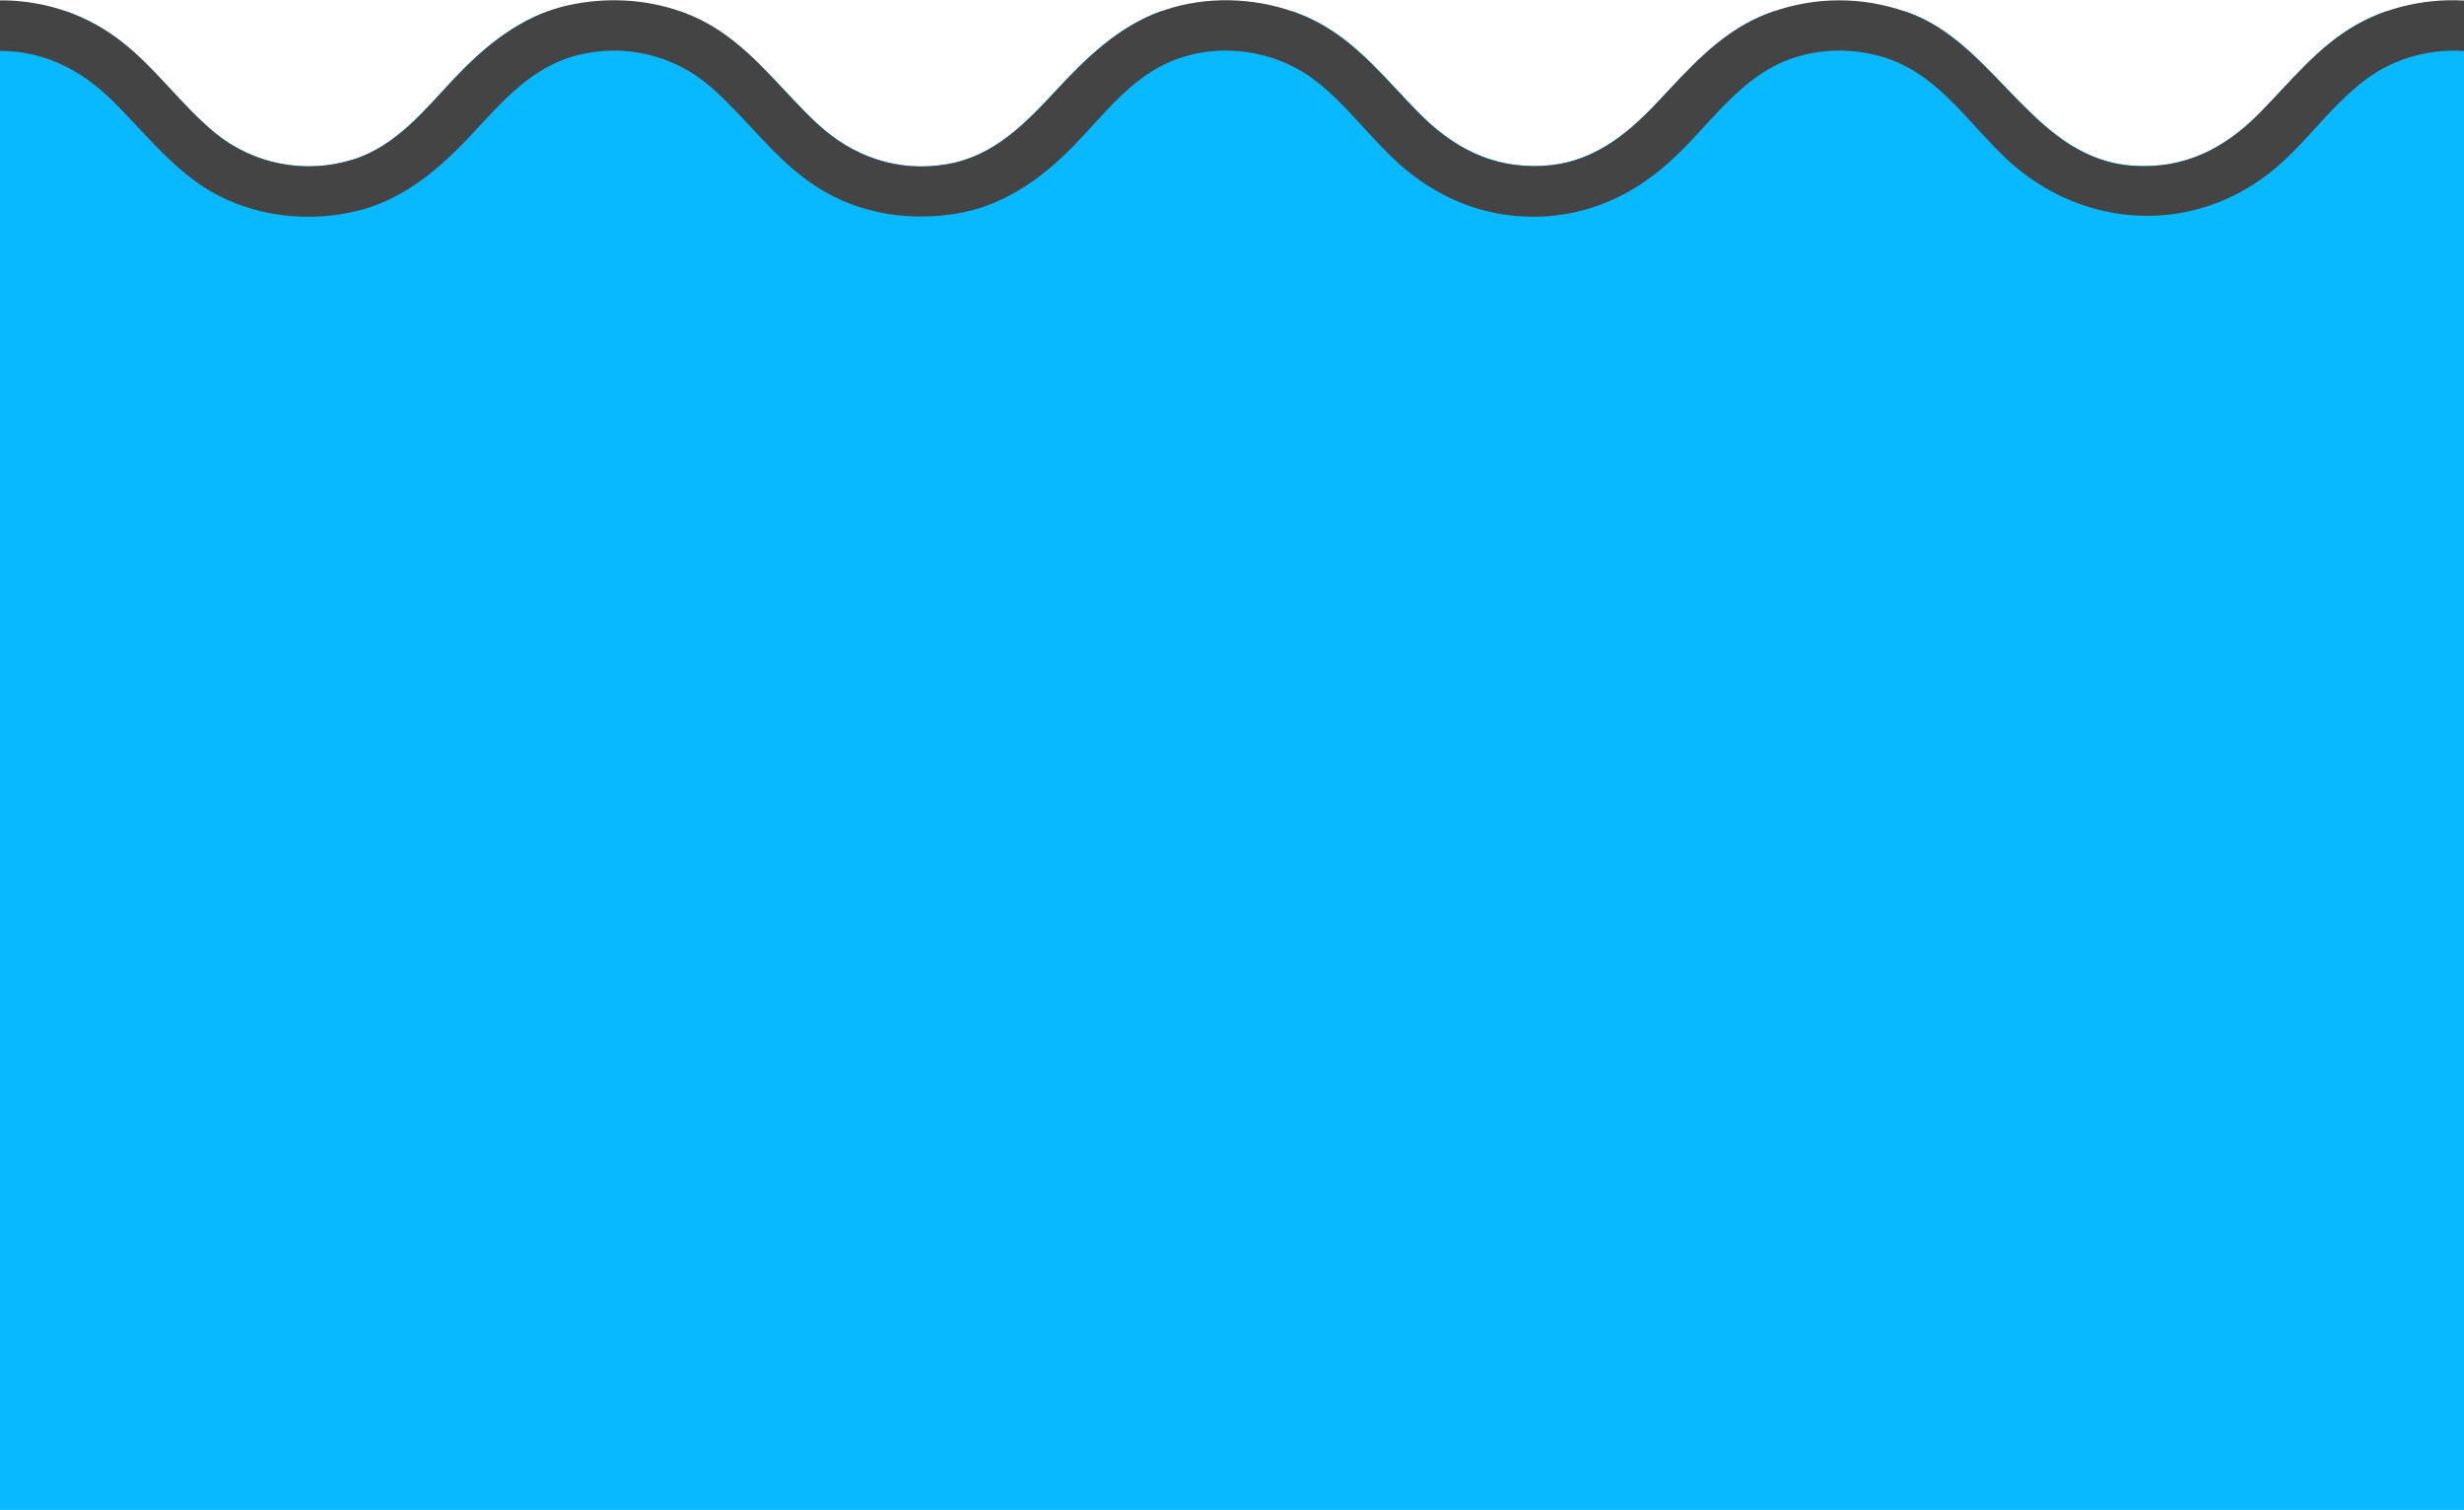 <?xml version="1.0" encoding="utf-8"?>
<!-- Generator: Adobe Illustrator 24.2.1, SVG Export Plug-In . SVG Version: 6.00 Build 0)  -->
<svg version="1.1" id="Layer_1" xmlns="http://www.w3.org/2000/svg" xmlns:xlink="http://www.w3.org/1999/xlink" x="0px" y="0px"
	 viewBox="0 0 1456.8 892.7" style="enable-background:new 0 0 1456.8 892.7;" xml:space="preserve">
<style type="text/css">
	.st0{fill:#09B9FF;}
	.st1{fill:#444444;}
</style>
<g id="Layer_2_1_">
	<g id="Layer_1-2">
		<path class="st0" d="M2541.1,6.7v886h-2909V6.7h44.3c15.2,5.4,29.3,13.7,41.3,24.5c18.9,16.8,33.5,38.8,54.6,52.9
			c24,16.1,57.1,19.1,83.4,6.6c23.8-11.3,39.5-33.5,57.7-51.6c14.4-14.3,30.5-25.8,49-32.4h76.7C50.9,10.8,62,16.9,71.8,24.6
			c20.5,16,35.4,37.7,55.4,54.1c22.8,18.6,53.4,24.4,81.5,15.6c25.4-7.9,42.4-29.4,59.9-48c15.8-16.7,33.6-31.7,55.1-39.6h78.3
			c8.3,2.9,16.2,6.8,23.5,11.7C448,33.3,463.7,54.9,483.1,73c21.2,19.7,47.9,29,76.9,24c27.5-4.7,46-23.8,64.2-43.4
			c18-19.4,36.8-37.7,61.9-46.9h78.3c5.1,1.8,10,3.9,14.7,6.4c23.9,12.6,40.6,34,59.1,52.9c20.6,21,43.7,33.5,73.9,32
			c28.3-1.4,48.7-17.3,67.4-37.1c18.3-19.4,36-40,60.9-51c2.7-1.2,5.4-2.2,8.1-3.2h78c2.1,0.7,4.2,1.6,6.3,2.4
			c49,20.9,71.2,85,128.3,88.8c30.2,2.1,53.9-9.9,74.7-30.9c18.3-18.5,34.6-39.5,57.6-52.5c5.5-3.1,11.3-5.7,17.2-7.8h78.4
			c24.6,9,43.3,26.9,60.9,45.8s35.5,38.1,61.9,43.8c29.1,6.3,57.4-2.5,79-22.3c19.6-18,35.2-39.7,57.4-54.8
			c7.7-5.3,16-9.5,24.8-12.5h78.1c21.1,7.7,38.7,22.1,54.3,38.5c17.6,18.5,34.3,40.1,59.4,48.6c27.5,9.2,58.3,4.3,81.1-13.6
			c20.5-16.1,35.4-38.2,55.7-54.5c10.3-8.3,21.9-14.7,34.4-19.1h73.6c19.2,6.4,36.6,17.1,51,31.4c18.3,18,33.9,40.2,57.4,52
			c26,13,59.3,10.6,83.5-5.1c21.4-13.8,36-35.8,54.8-52.7c12.3-11.3,26.7-19.9,42.4-25.5L2541.1,6.7z"/>
		<path class="st1" d="M2541.1,29.5c-1.5,0.4-3,0.7-4.5,0.7c-29.2,0.5-50.4,13.7-70.2,34.2c-18.1,18.7-34.8,39.5-58.4,51.6
			c-27.7,14.1-62.5,16.5-91.7,5.7c-26.3-9.6-45.2-28.9-63.9-49c-17.9-19.3-36.7-37.5-63.9-41.6c-29.7-4.5-56,5.9-77.2,26.2
			c-18.8,18-34.5,39.2-56.7,53.5c-26.2,17-59.7,21.3-89.9,14.1c-27.5-6.6-48.8-24.7-67.7-44.9c-17.3-18.5-34.3-39-59.5-46.4
			c-28.1-8.4-58.6-2-81.1,16.9c-20.3,17.1-35.6,39.3-57,55.3c-24.5,18.3-54.8,25.1-85,21.2c-29-3.8-52.5-19.2-72.7-39.7
			c-17.9-18.2-33.9-40.3-58-50.7c-26.5-11.4-58.7-7.9-82.3,8.5c-21.3,14.8-36,37.2-55.6,53.9c-47.4,40.5-114.1,37.2-159.2-4.8
			c-18.8-17.5-33.9-39.9-56.4-53.1c-24.9-14.6-58.6-15-83.7-0.7c-22.3,12.7-37.3,34.4-55.6,51.8c-21.5,20.6-46.8,33.7-76.8,35.7
			c-31.1,2-59.7-8.2-83.4-28c-19.5-16.3-33.9-38-54.3-53.2c-23.6-17.5-56.3-21.8-83.6-10.6c-24.2,9.9-40.3,31.9-58,50.1
			c-19.4,19.9-42.1,35.8-70,40.2c-30.8,4.9-62.3-1.2-87.6-19.8c-21.6-15.8-37-37.8-57-55.2c-21.6-18.9-51.2-25.9-79-18.7
			c-26.5,6.7-44,27.1-61.8,46.2c-18.8,20.2-39.7,38.5-67.1,45.5c-29.6,7.6-62.8,3.8-89.1-12.1c-23-14-39-35.6-58.1-54.1
			C43.8,37.7,18.1,27-11.8,30.9c-27.4,3.6-46.4,21.4-64.4,40.8c-18.6,20-37.3,39.5-63.4,49.5c-29.2,11.1-63.9,9.2-91.8-4.6
			c-23.8-11.7-40.8-32.4-58.8-51.2c-20-20.9-41.4-34.8-71.2-35.2c-2.2,0-4.5-0.5-6.5-1.5c-12.5-6-10.3-28.8,6.5-28.5
			c12.9,0.1,25.7,2.3,37.9,6.5c15.2,5.4,29.3,13.7,41.3,24.5c18.9,16.8,33.5,38.8,54.6,52.9c24,16.1,57.1,19.1,83.4,6.6
			c23.8-11.3,39.5-33.5,57.7-51.6c14.4-14.3,30.5-25.8,49-32.4c7.7-2.8,15.6-4.6,23.7-5.6c17.9-2.2,36-0.3,53,5.6
			C50.9,10.8,62,16.9,71.9,24.6c20.5,16,35.4,37.7,55.4,54.1c22.8,18.6,53.4,24.4,81.5,15.6c25.4-7.9,42.4-29.4,59.9-48
			c15.8-16.7,33.6-31.7,55.1-39.6c4-1.5,8.1-2.7,12.3-3.6c21.8-4.8,45-3.8,66.1,3.6c8.3,2.9,16.2,6.8,23.5,11.7
			c22.3,14.9,38,36.6,57.4,54.7c21.2,19.7,47.9,29,76.9,24c27.5-4.7,46-23.8,64.2-43.4c18-19.4,36.8-37.7,61.9-46.9
			c1-0.4,1.9-0.7,2.9-1c24-8,51.3-7.4,75.3,1c5.1,1.8,10,3.9,14.7,6.4c23.9,12.6,40.6,34,59.1,52.9c20.6,21,43.7,33.5,73.9,32
			c28.3-1.4,48.7-17.3,67.4-37.1c18.3-19.4,36-40,60.9-51c2.7-1.2,5.4-2.2,8.1-3.2c25.3-8.8,52.7-8.8,78,0c2.1,0.7,4.2,1.6,6.3,2.4
			c49,20.9,71.2,85,128.3,88.8c30.2,2.1,53.9-9.9,74.7-30.9c18.3-18.5,34.6-39.5,57.6-52.5c5.5-3.1,11.3-5.7,17.2-7.8
			c23.9-8.3,49.8-8.9,73.9-1.5c1.5,0.5,3,1,4.5,1.5c24.6,9,43.3,26.9,60.9,45.8s35.5,38.1,61.9,43.8c29.1,6.3,57.4-2.5,79-22.3
			c19.6-18,35.2-39.7,57.4-54.8c7.7-5.3,16-9.5,24.8-12.5c19.9-7,41.8-8.1,62.7-4.2c5.2,1,10.4,2.4,15.4,4.2
			c21.1,7.7,38.7,22.1,54.3,38.5c17.6,18.5,34.3,40.1,59.4,48.6c27.5,9.2,58.3,4.3,81.1-13.6c20.5-16.1,35.4-38.2,55.7-54.5
			c10.3-8.3,21.9-14.7,34.4-19.1c24.1-8.3,49.7-7.9,73.6,0c19.2,6.4,36.6,17.1,51,31.4c18.3,18,33.9,40.2,57.4,52
			c26,13,59.3,10.6,83.5-5.1c21.4-13.8,36-35.8,54.8-52.7c12.3-11.3,26.7-19.9,42.4-25.5c12.2-4.2,24.9-6.4,37.8-6.5
			C2554.3-0.1,2555.7,25,2541.1,29.5z"/>
	</g>
</g>
</svg>
